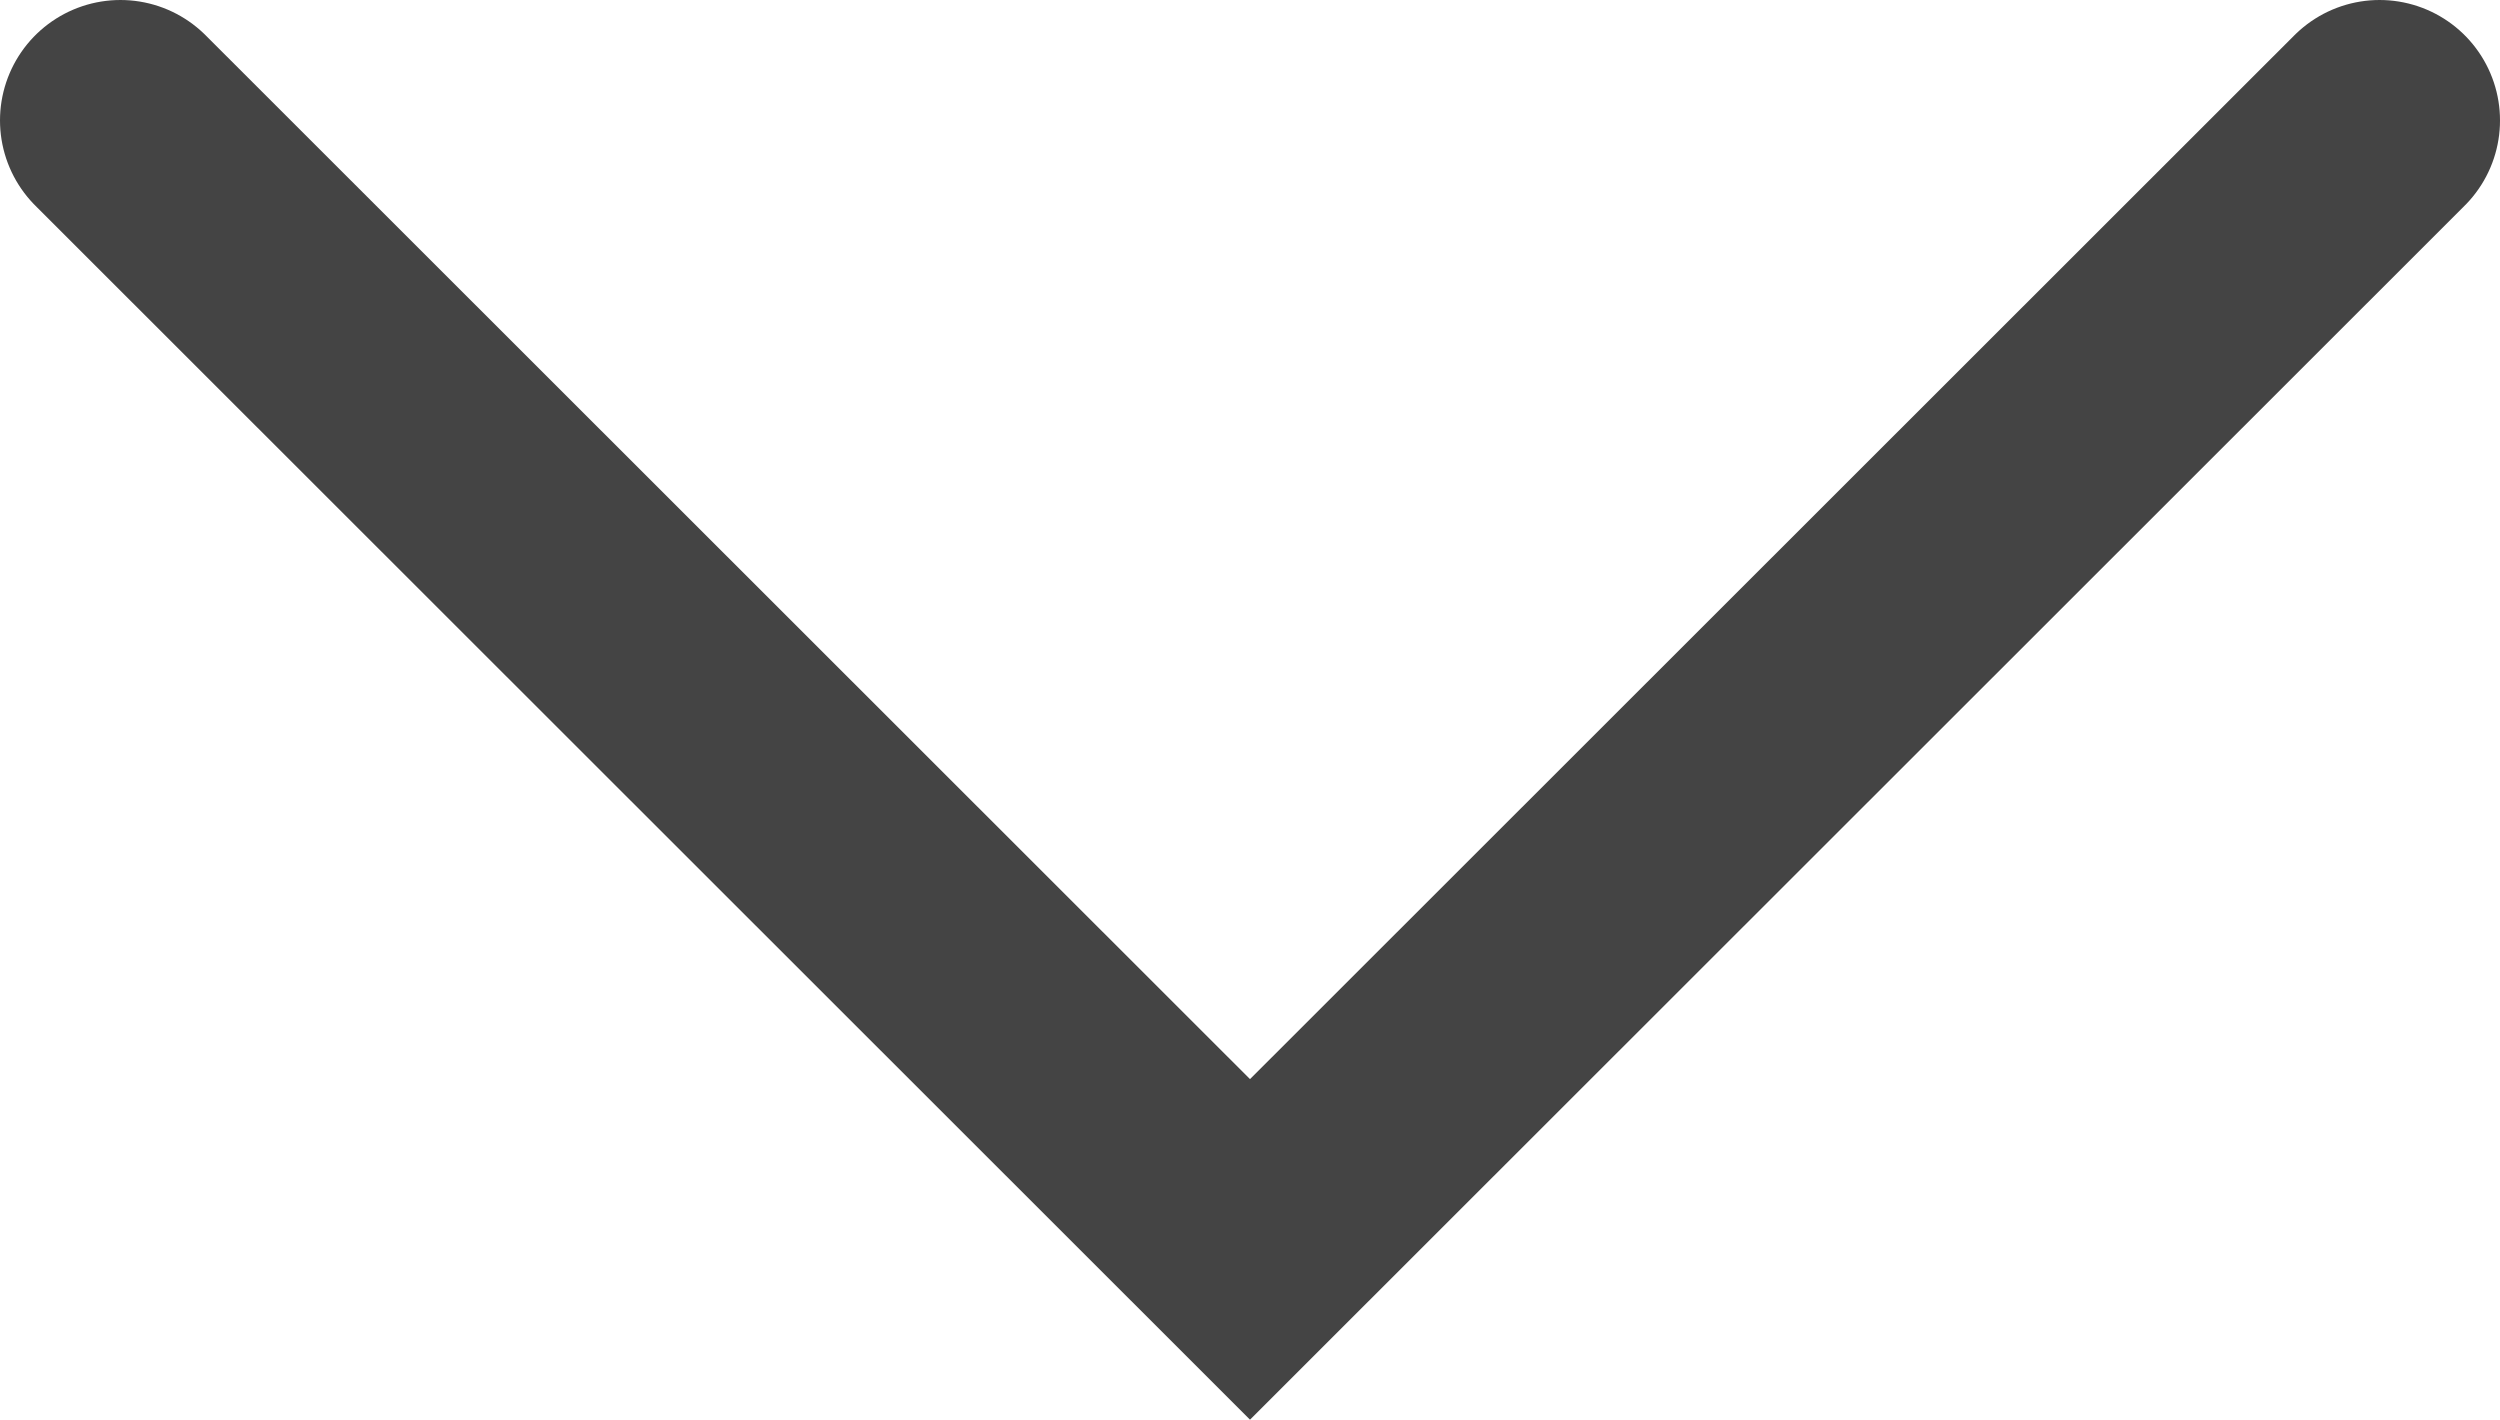 <?xml version="1.0" encoding="utf-8"?>
<!-- Generator: Adobe Illustrator 16.0.0, SVG Export Plug-In . SVG Version: 6.00 Build 0)  -->
<!DOCTYPE svg PUBLIC "-//W3C//DTD SVG 1.1//EN" "http://www.w3.org/Graphics/SVG/1.1/DTD/svg11.dtd">
<svg version="1.1" id="Layer_1" xmlns="http://www.w3.org/2000/svg" xmlns:xlink="http://www.w3.org/1999/xlink" x="0px" y="0px"
	 width="20.758px" height="11.787px" viewBox="0 0 20.758 11.787" enable-background="new 0 0 20.758 11.787" xml:space="preserve">
<polyline fill="none" stroke="#444444" stroke-width="2" stroke-linecap="round" stroke-miterlimit="10" points="19.758,1 
	10.379,10.374 1,1 "/>
</svg>
